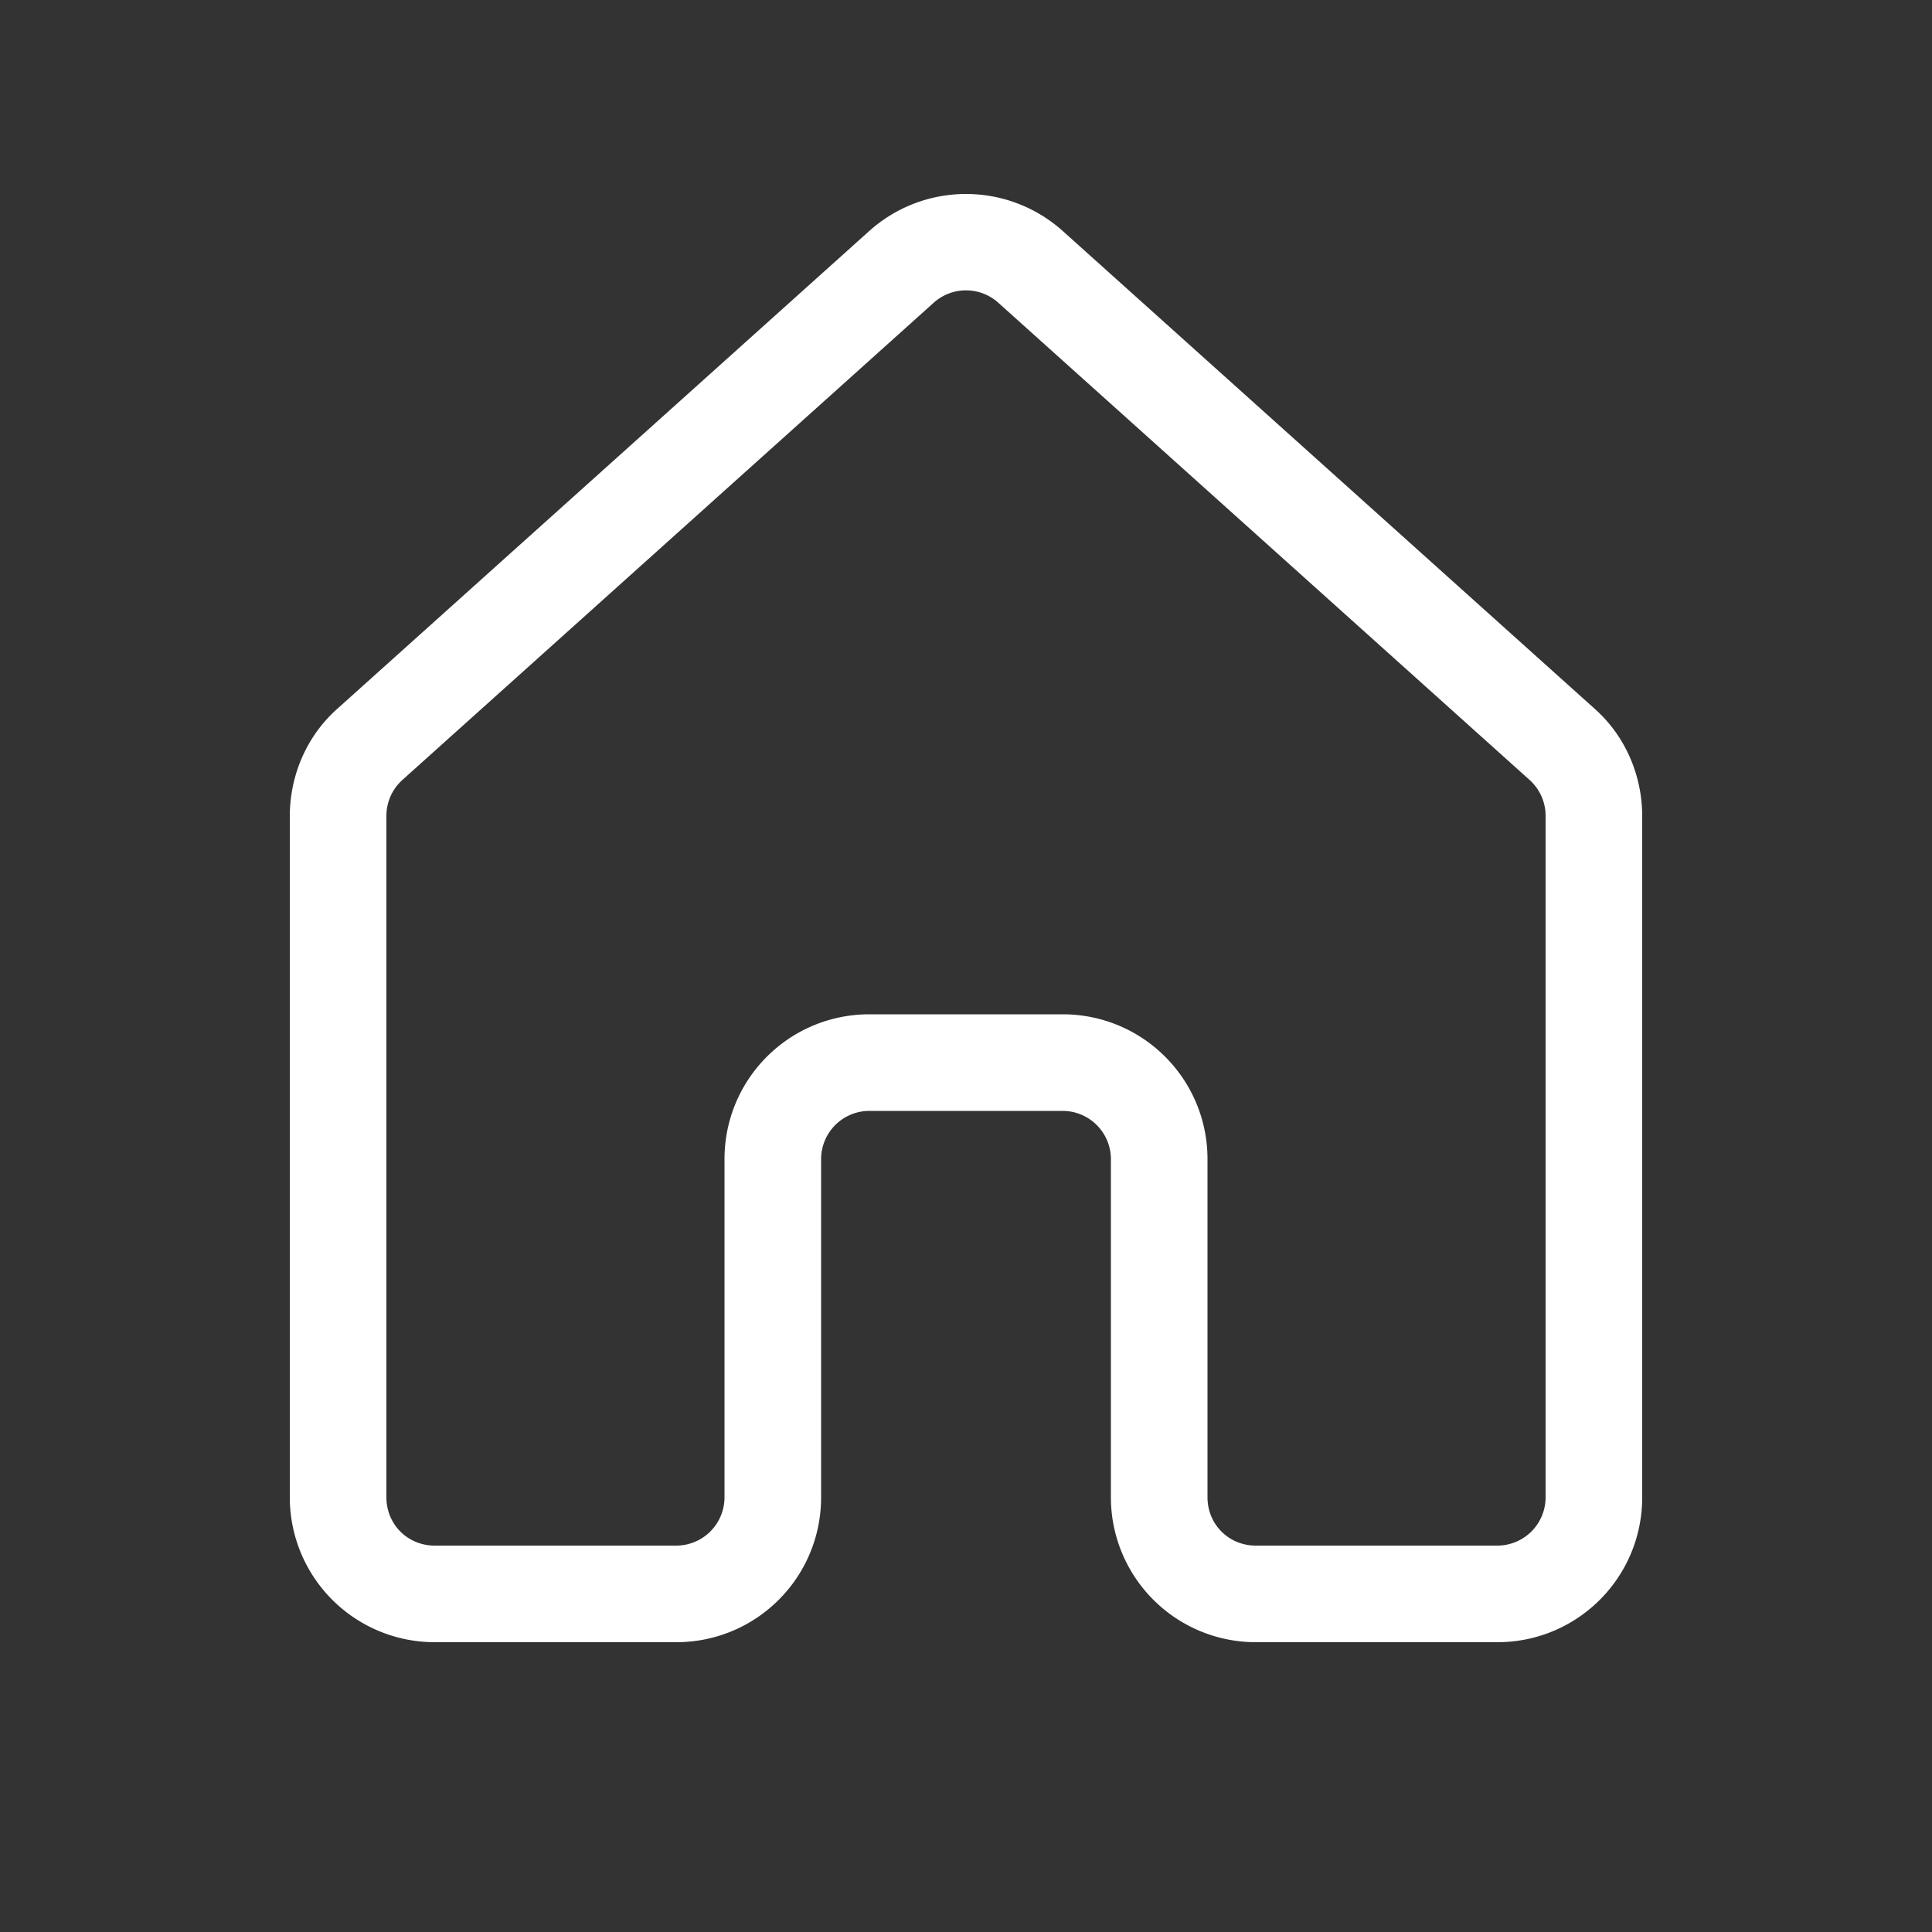 <svg class="fluentIcon ___12fm75w f1w7gpdv fez10in fg4l7m0" fill="currentColor" aria-hidden="true" width="20" height="20" viewBox="0 0 20 20" xmlns="http://www.w3.org/2000/svg" focusable="false"><rect x="0" y="0" width="20" height="20" fill="#333333" stroke="none"/><path d="M9 2.39a1.5 1.5 0 012 0l5.5 4.94c.32.28.5.69.5 1.12v7.05c0 .83-.67 1.5-1.5 1.5H13a1.5 1.5 0 01-1.5-1.5V12a.5.5 0 00-.5-.5H9a.5.5 0 00-.5.5v3.5c0 .83-.67 1.5-1.5 1.5H4.5A1.5 1.5 0 013 15.5V8.45c0-.43.18-.84.5-1.12L9 2.39zm1.33.74a.5.5 0 00-.66 0l-5.5 4.94a.5.5 0 00-.17.38v7.05c0 .28.22.5.5.5H7a.5.5 0 00.5-.5V12c0-.83.67-1.5 1.5-1.5h2c.83 0 1.5.67 1.5 1.5v3.5c0 .28.22.5.5.5h2.5a.5.5 0 00.5-.5V8.45a.5.5 0 00-.17-.38l-5.5-4.94z" fill="#fff"></path></svg>